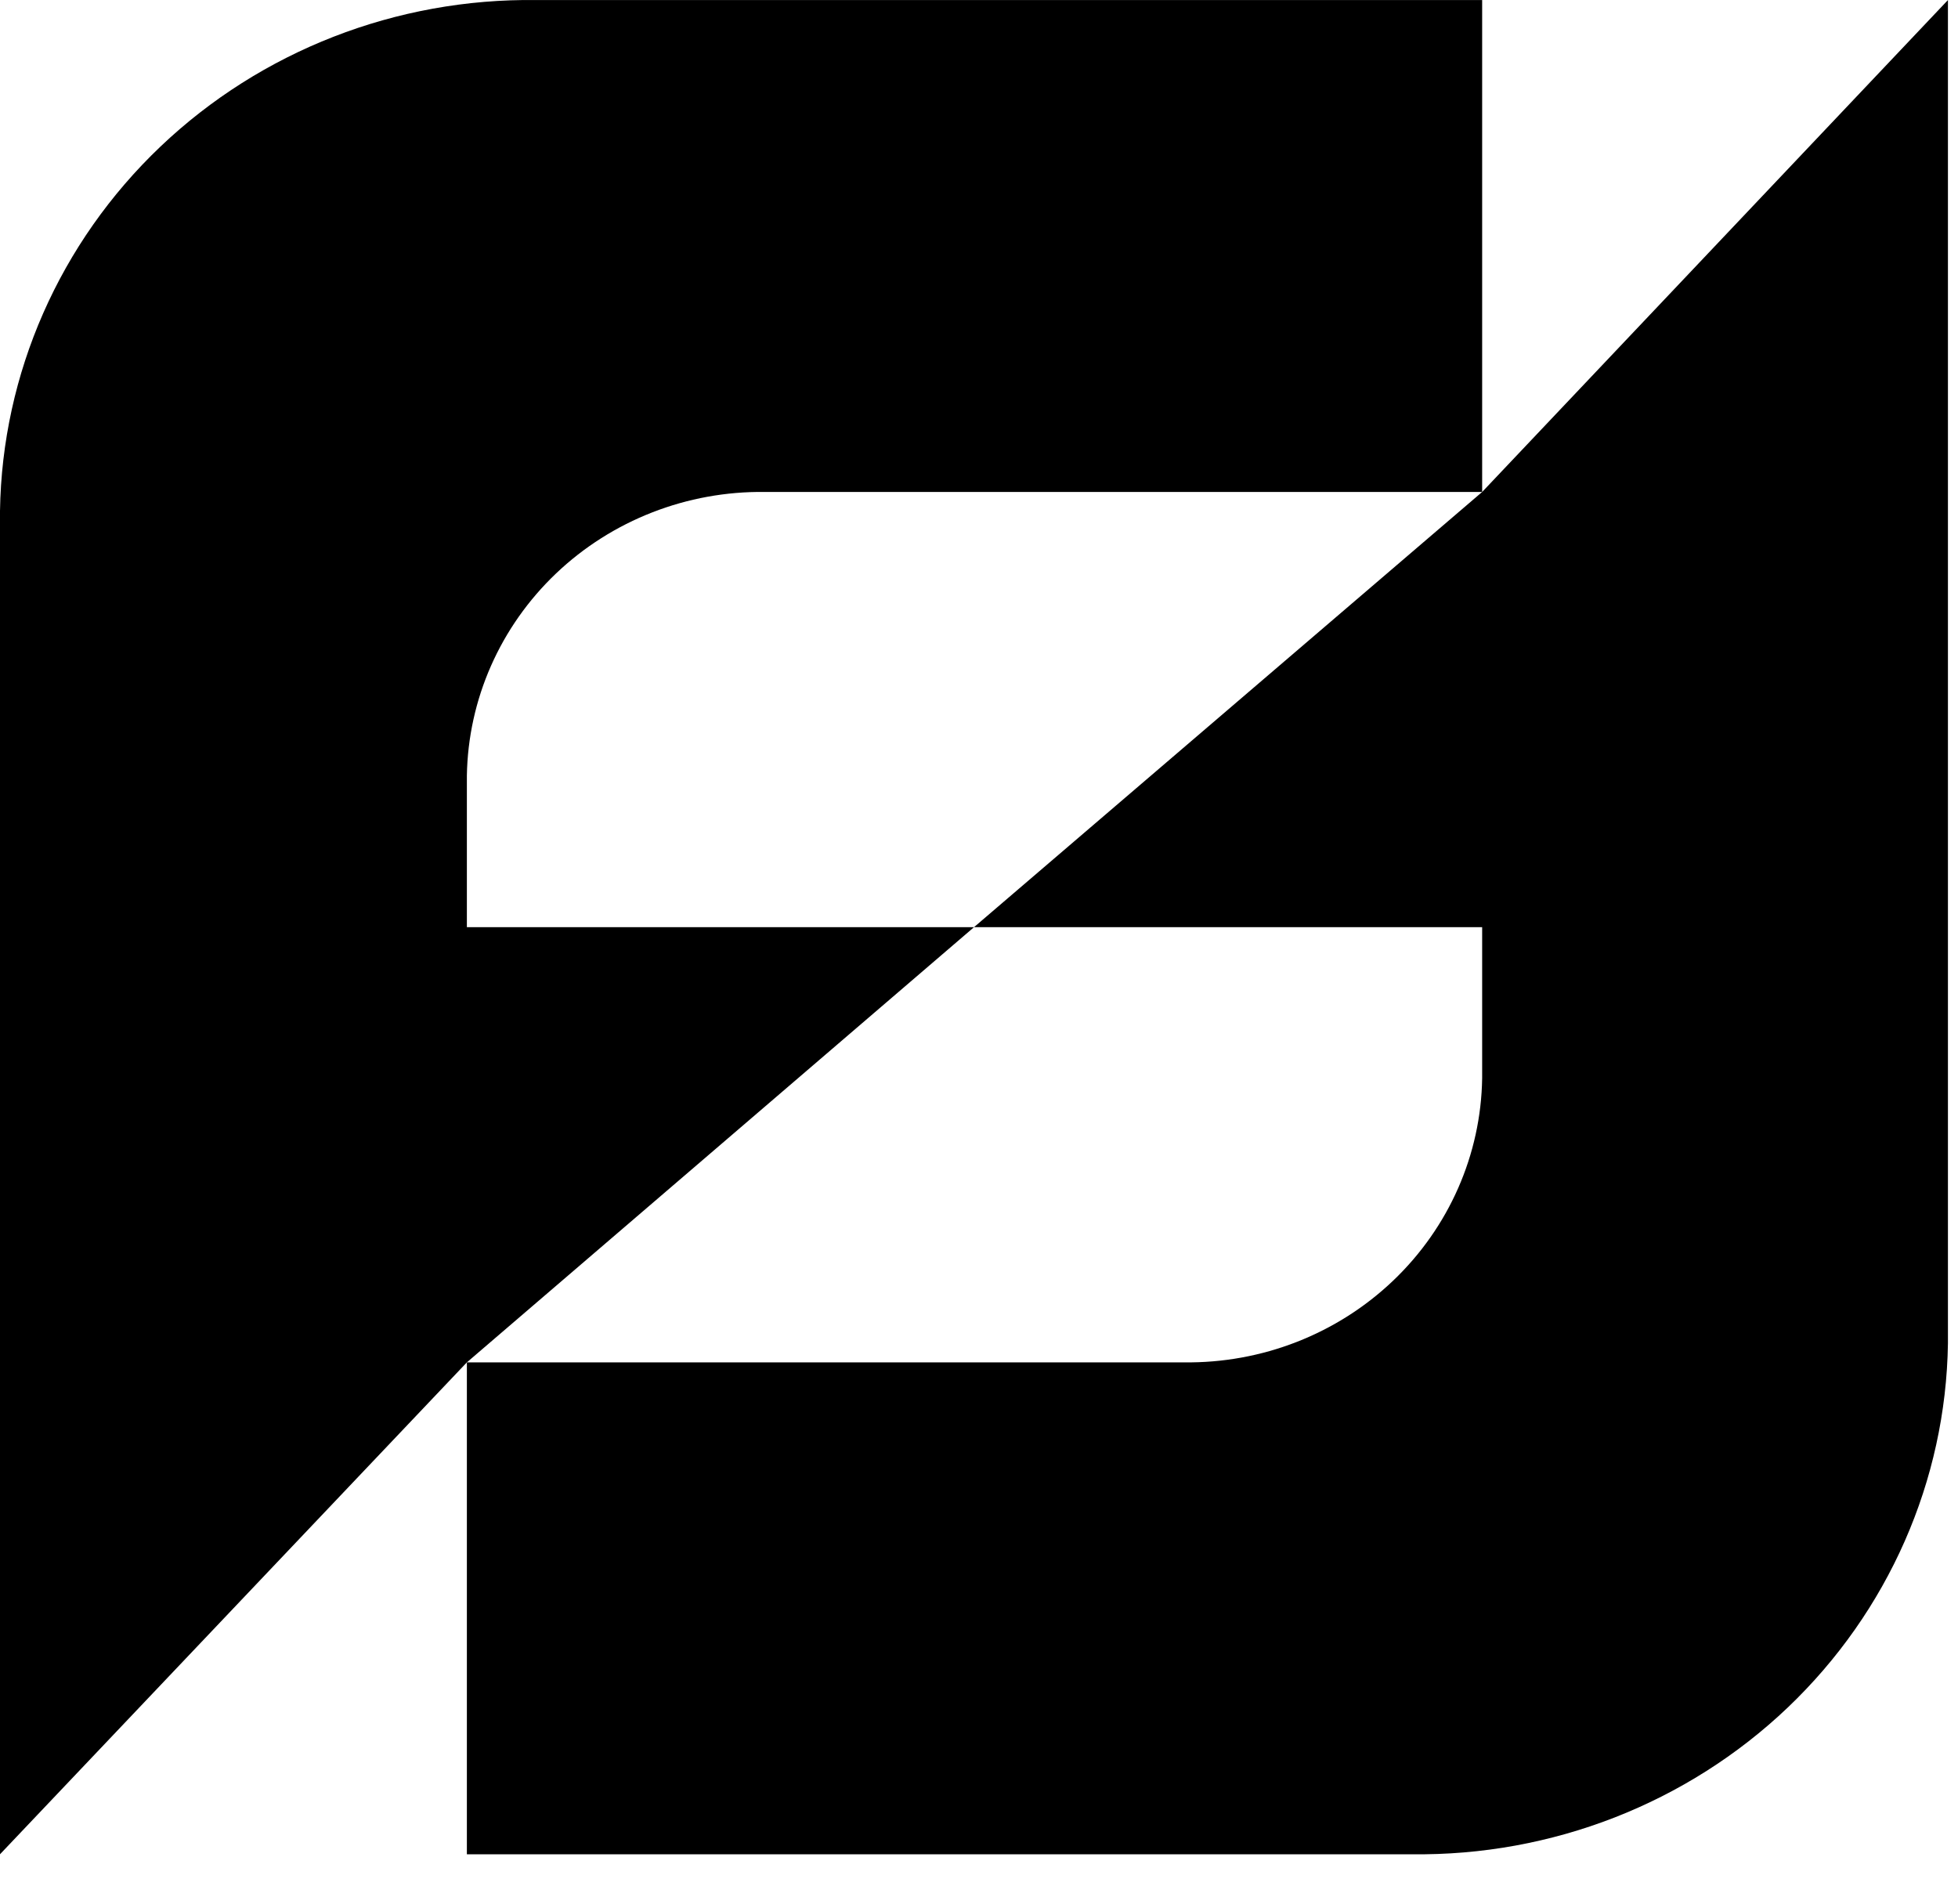 <svg width="36" height="35" viewBox="0 0 36 35" fill="none" xmlns="http://www.w3.org/2000/svg">
<path d="M17.908 17.047H8.584V14.263C8.606 12.859 9.196 11.522 10.224 10.543C11.252 9.565 12.634 9.026 14.066 9.045H27.251V0.001H9.869C7.288 -0.035 4.799 0.935 2.949 2.696C1.098 4.458 0.038 6.867 0 9.394L0 34.092L8.584 25.048L17.908 17.047Z" fill="black"/>
<path d="M27.251 9.045L17.908 17.047H27.251V19.824C27.23 21.229 26.641 22.568 25.613 23.547C24.585 24.527 23.202 25.067 21.768 25.048H8.584V34.092H25.953C28.532 34.126 31.019 33.156 32.869 31.395C34.718 29.633 35.778 27.225 35.815 24.699V0.001L27.251 9.045Z" fill="black"/>
</svg>
